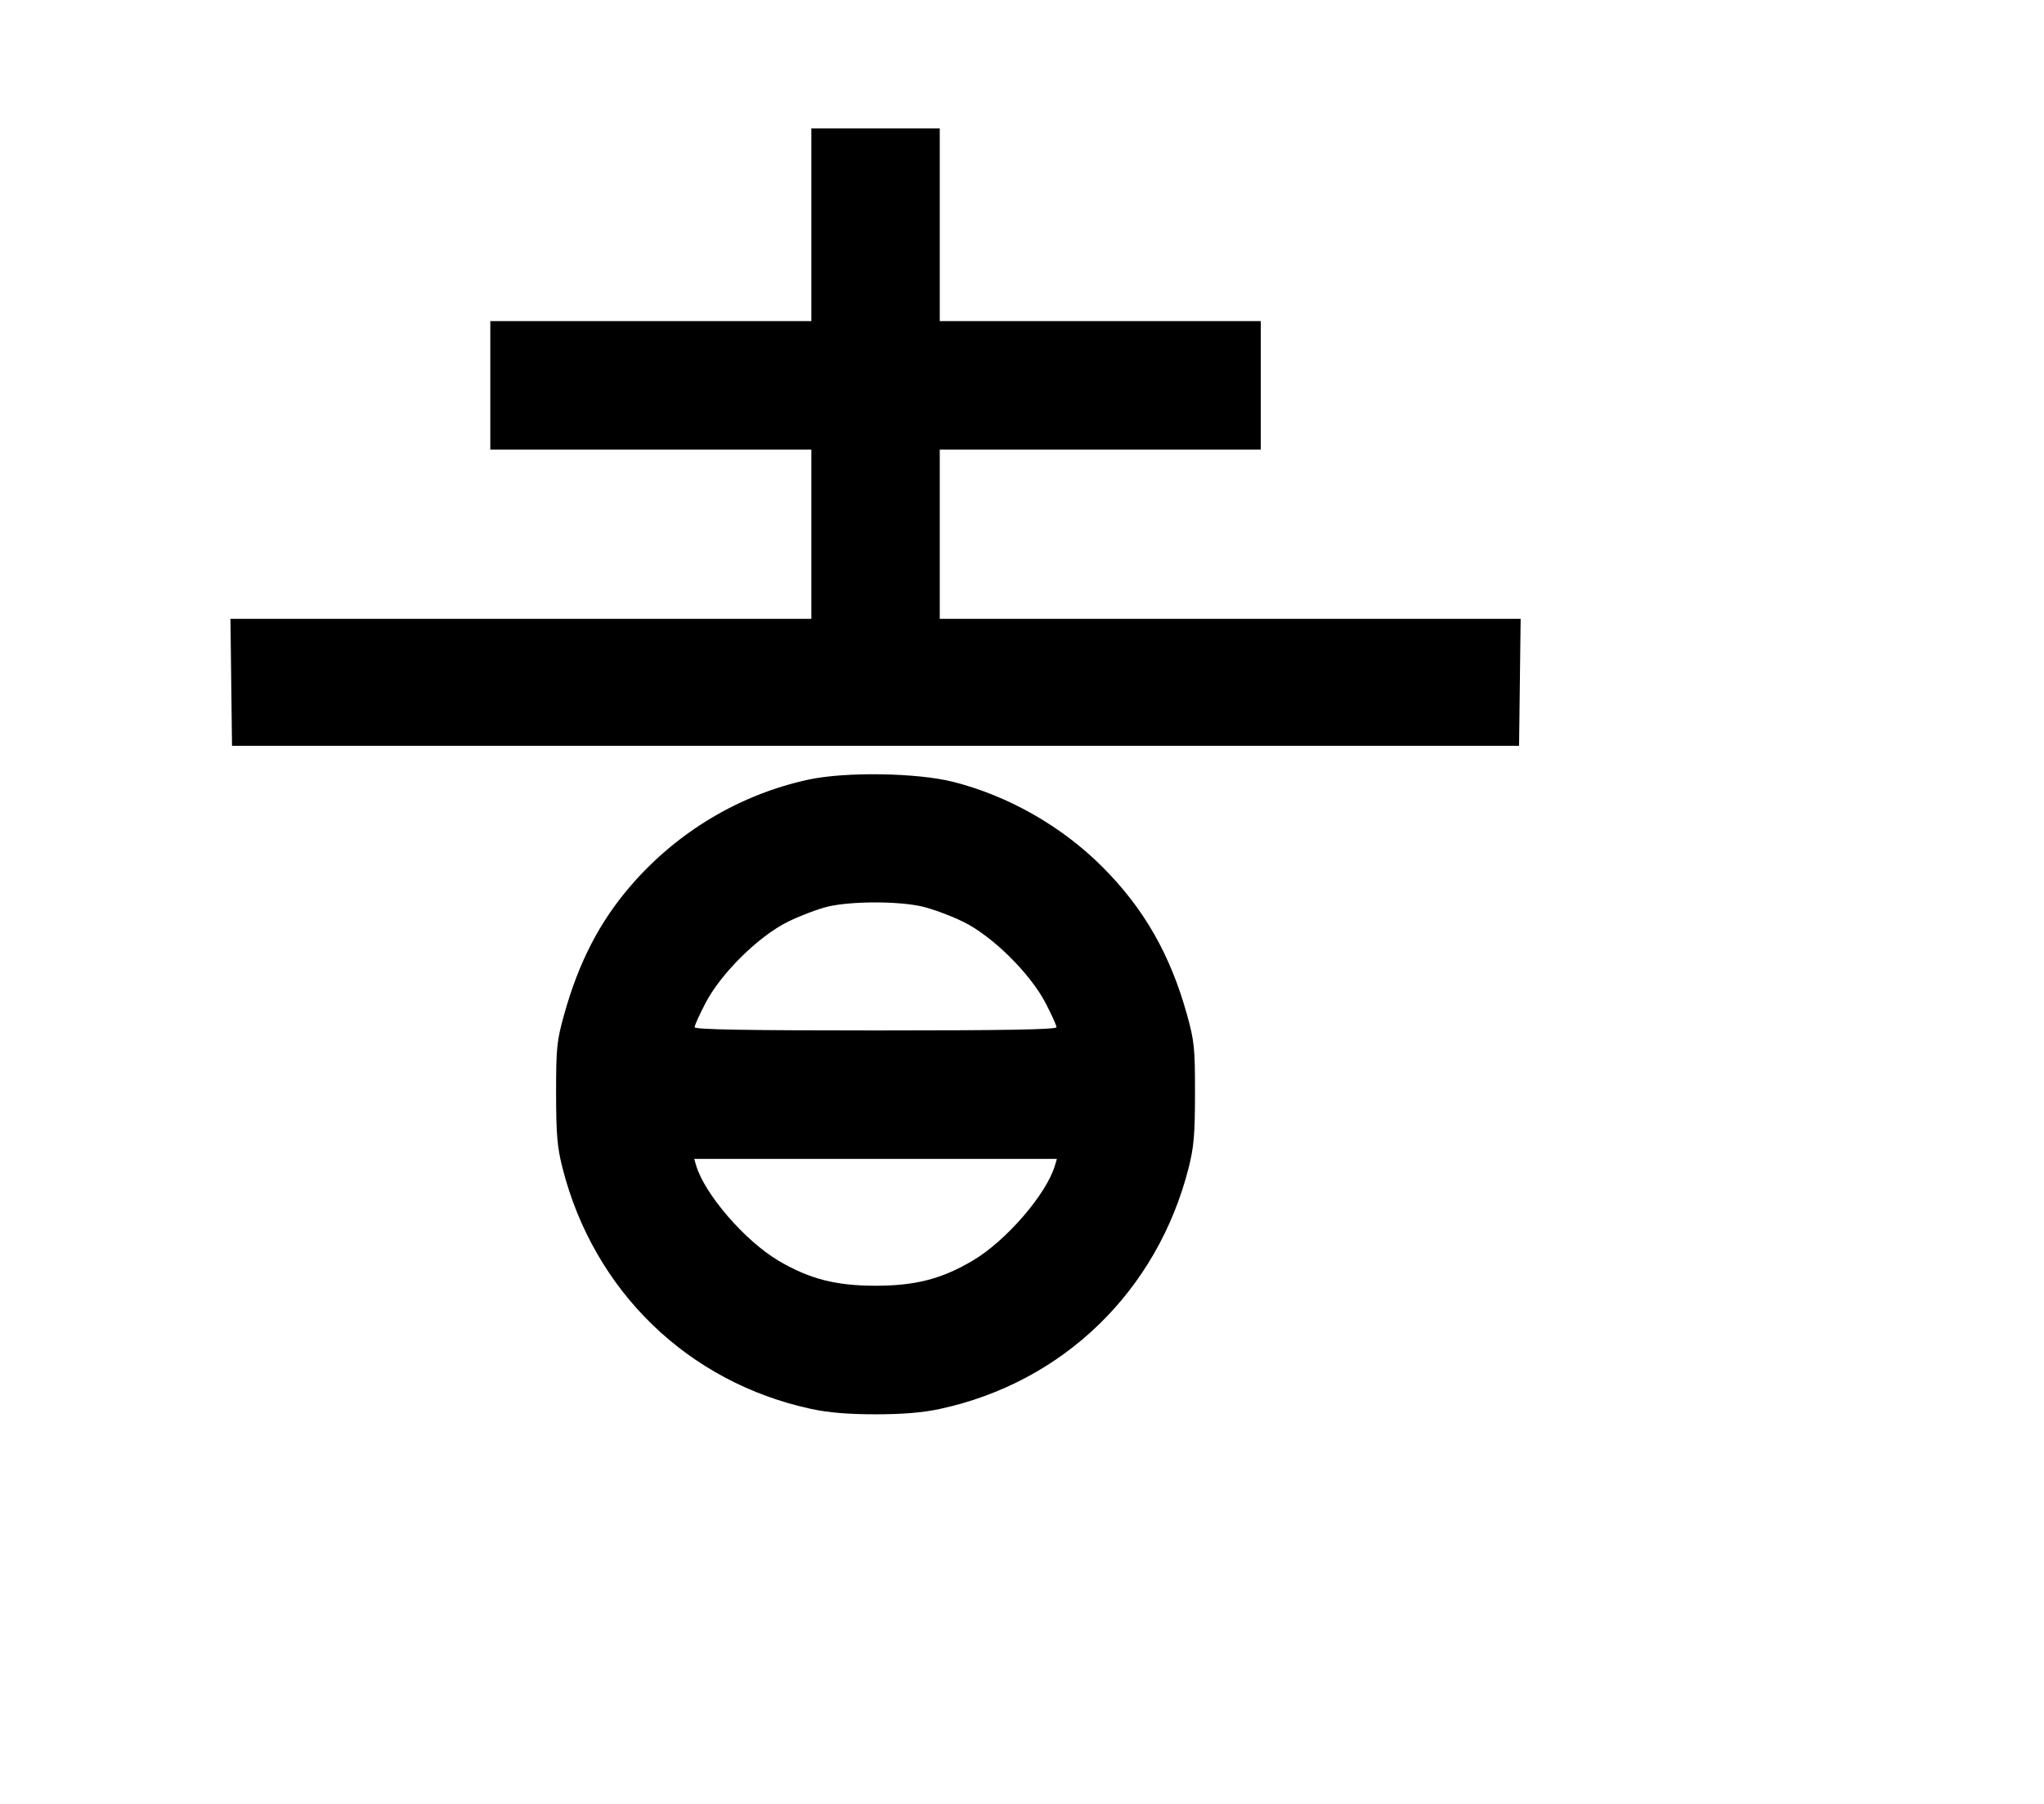 <svg width="136mm" height="120mm" version="1.1" viewBox="0 0 600 529.412" xmlns="http://www.w3.org/2000/svg"><path d="M238.163 65.966 L 238.163 94.237 191.044 94.237 L 143.926 94.237 143.926 113.084 L 143.926 131.932 191.044 131.932 L 238.163 131.932 238.163 156.776 L 238.163 181.620 152.904 181.620 L 67.646 181.620 67.877 200.254 L 68.108 218.887 257.010 218.887 L 445.912 218.887 446.143 200.254 L 446.374 181.620 361.116 181.620 L 275.857 181.620 275.857 156.776 L 275.857 131.932 322.976 131.932 L 370.094 131.932 370.094 113.084 L 370.094 94.237 322.976 94.237 L 275.857 94.237 275.857 65.966 L 275.857 37.695 257.010 37.695 L 238.163 37.695 238.163 65.966 M237.336 228.800 C 217.293 233.126,198.961 244.029,185.341 259.724 C 176.048 270.433,169.884 282.329,165.550 297.920 C 163.441 305.504,163.229 307.607,163.238 320.834 C 163.246 332.896,163.565 336.649,165.093 342.680 C 174.268 378.895,201.939 405.716,238.163 413.505 C 243.184 414.585,249.035 415.071,257.010 415.071 C 264.985 415.071,270.836 414.585,275.857 413.505 C 312.081 405.716,339.752 378.895,348.927 342.680 C 350.455 336.649,350.774 332.896,350.782 320.834 C 350.791 307.567,350.583 305.518,348.443 297.818 C 343.521 280.104,335.794 266.609,323.580 254.395 C 311.682 242.497,296.037 233.583,279.828 229.466 C 269.259 226.782,248.216 226.452,237.336 228.800 M270.717 266.054 C 273.780 266.774,279.177 268.778,282.711 270.509 C 291.300 274.714,302.370 285.632,306.937 294.402 C 308.691 297.769,310.125 300.949,310.125 301.470 C 310.125 302.149,295.178 302.415,257.010 302.415 C 218.842 302.415,203.895 302.149,203.895 301.470 C 203.895 300.949,205.329 297.769,207.083 294.402 C 211.650 285.632,222.718 274.717,231.319 270.499 C 234.859 268.763,240.064 266.785,242.885 266.103 C 249.741 264.446,263.767 264.421,270.717 266.054 M309.672 342.037 C 307.181 350.483,295.281 364.236,285.472 370.007 C 276.373 375.360,268.694 377.338,257.010 377.338 C 245.326 377.338,237.647 375.360,228.548 370.007 C 218.739 364.236,206.839 350.483,204.348 342.037 L 203.779 340.110 257.010 340.110 L 310.241 340.110 309.672 342.037 " stroke="none" fill-rule="evenodd" fill="black"></path></svg>
